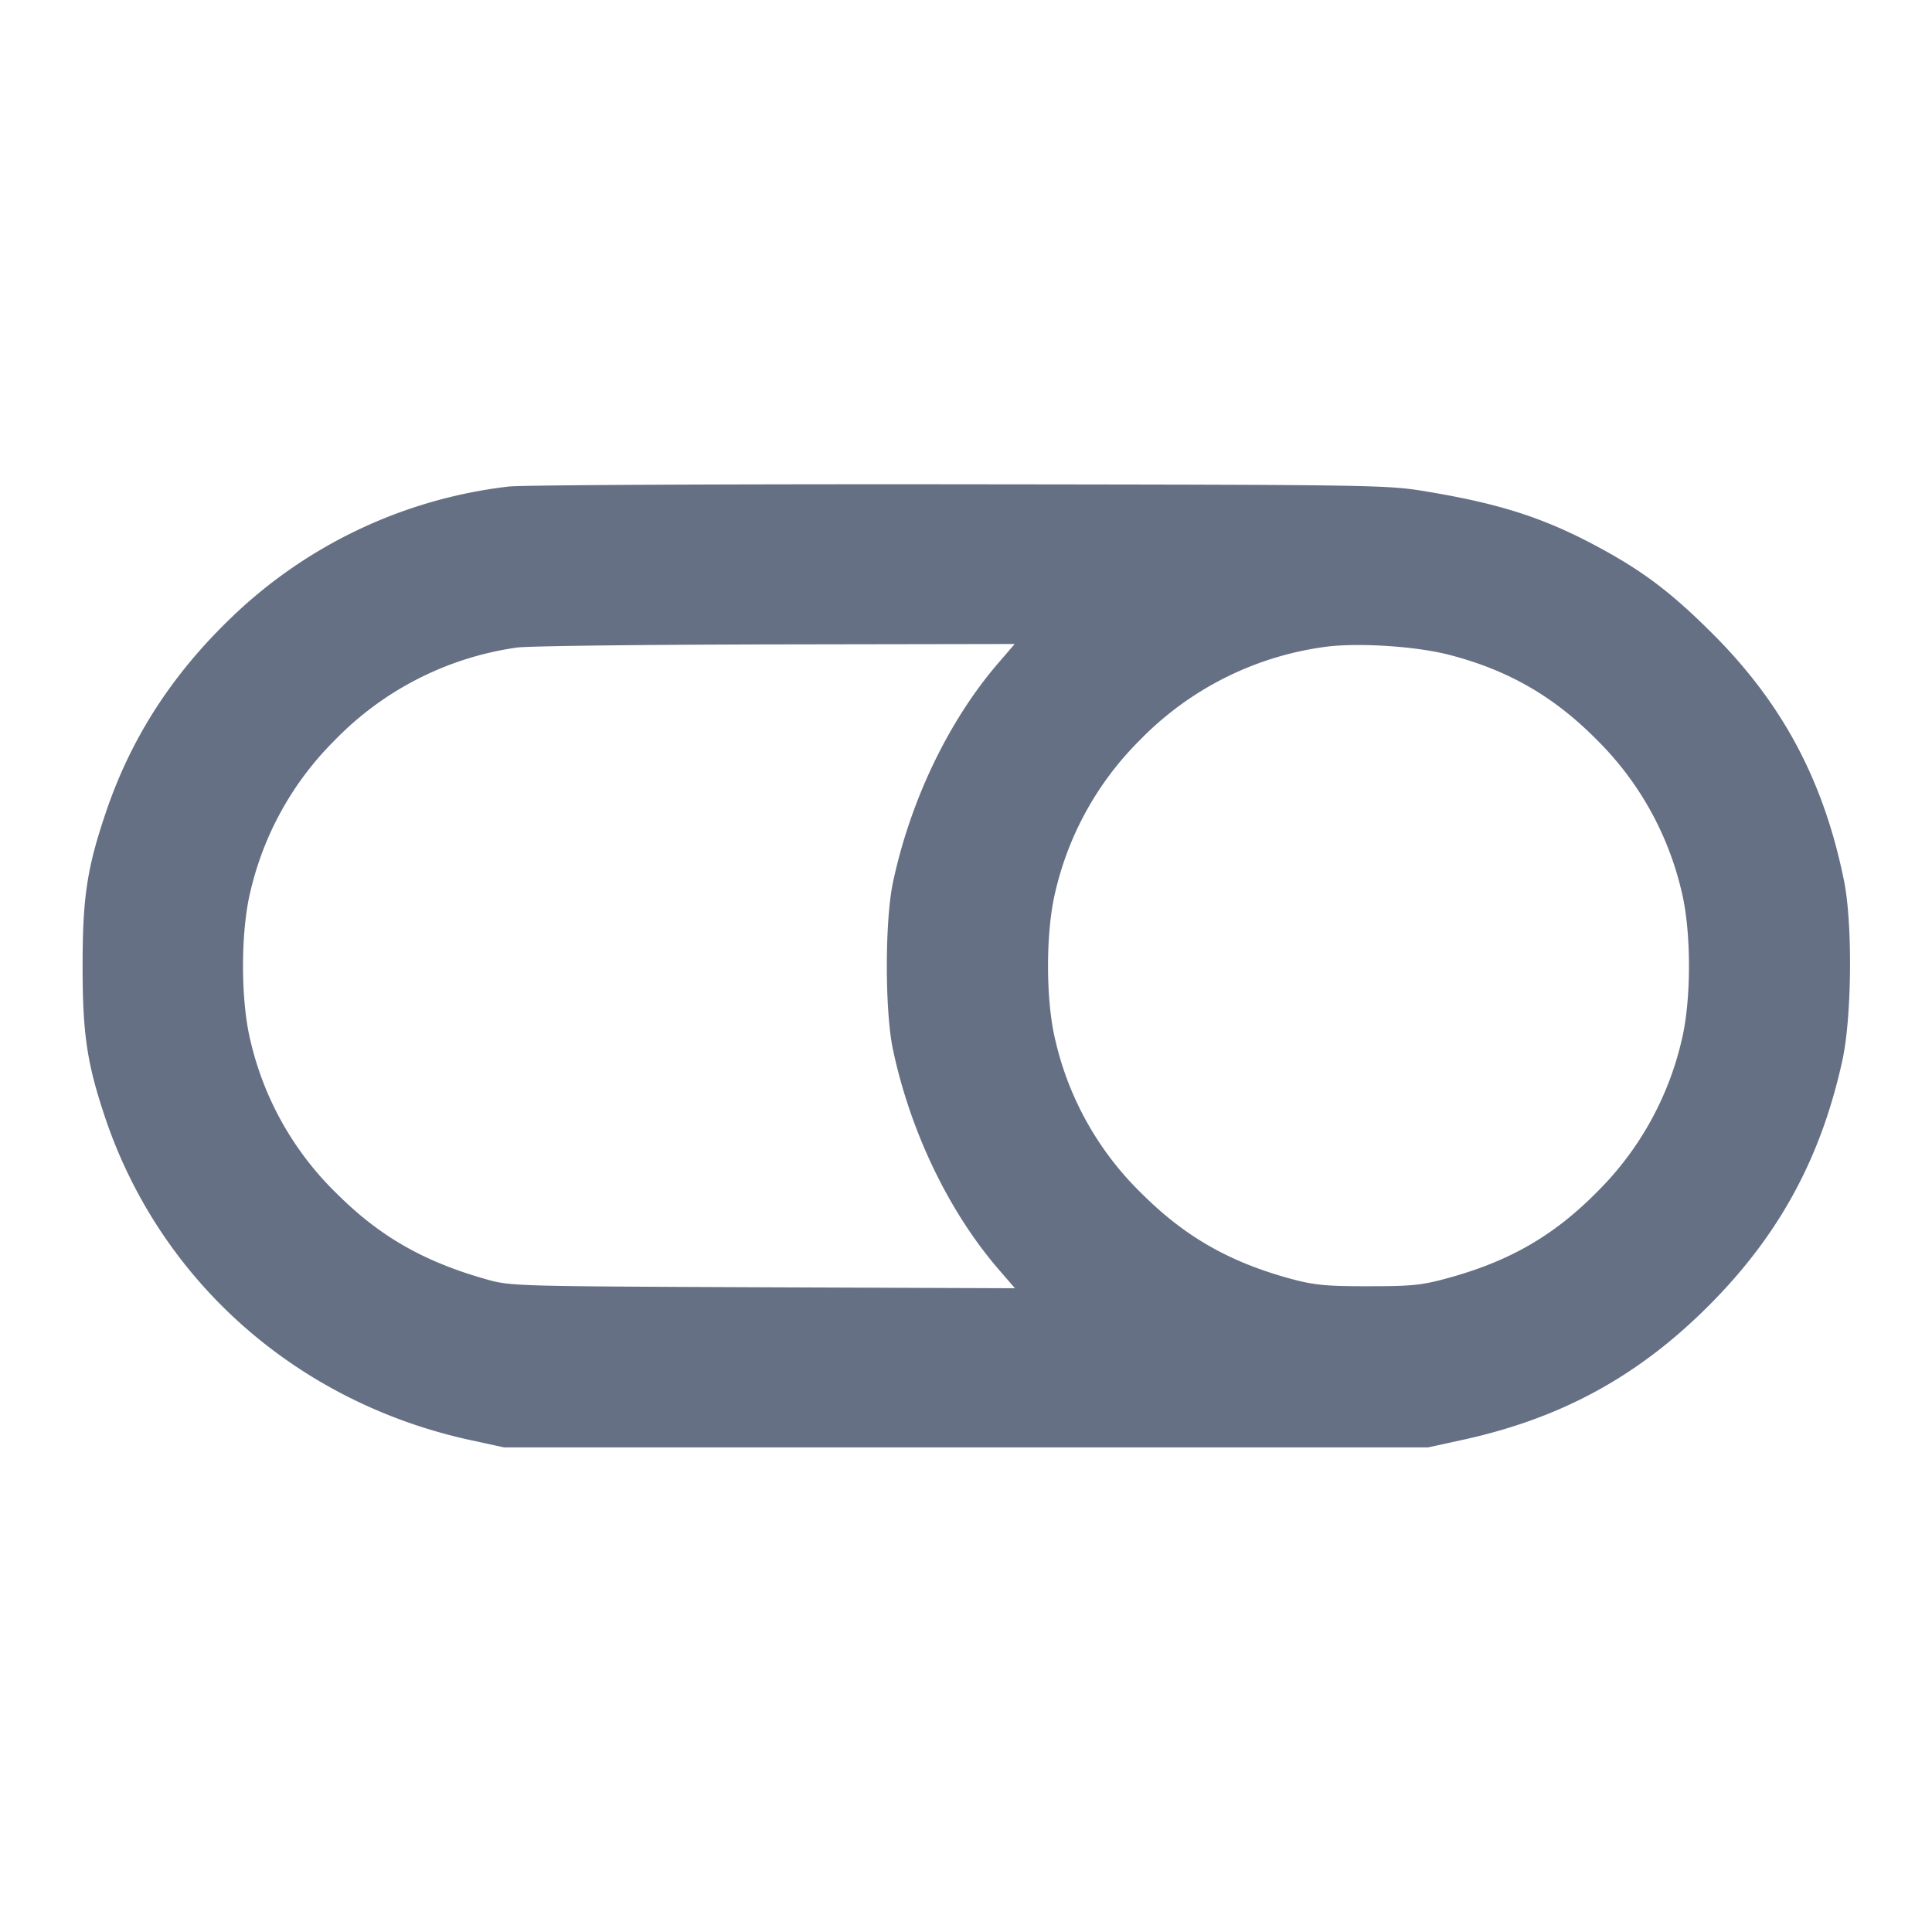 <svg width="24" height="24" fill="none" xmlns="http://www.w3.org/2000/svg"><path d="M6.32 6.044a5.952 5.952 0 0 0-3.429 1.611c-.743.71-1.252 1.493-1.566 2.408-.243.711-.299 1.073-.299 1.937 0 .843.054 1.206.276 1.871.684 2.045 2.389 3.552 4.549 4.02l.409.089h11.48l.409-.089c1.235-.267 2.193-.787 3.074-1.668.875-.875 1.397-1.833 1.664-3.052.117-.535.128-1.697.02-2.23-.252-1.244-.765-2.206-1.645-3.081-.506-.504-.857-.769-1.422-1.072-.658-.353-1.199-.528-2.1-.679-.514-.086-.576-.087-5.82-.093-2.915-.003-5.435.009-5.6.028m6.087 2.186c-.619.716-1.097 1.71-1.314 2.73-.102.477-.102 1.603 0 2.08.217 1.021.695 2.014 1.315 2.732l.2.231-3.134-.012c-3.131-.013-3.134-.013-3.454-.105-.771-.221-1.312-.534-1.842-1.064a3.863 3.863 0 0 1-1.066-1.891c-.124-.499-.124-1.363 0-1.862a3.89 3.89 0 0 1 1.047-1.874 3.919 3.919 0 0 1 2.264-1.151c.131-.019 1.575-.036 3.21-.039L12.605 8l-.198.23M18 8.134c.736.19 1.304.517 1.841 1.061a3.89 3.89 0 0 1 1.047 1.874c.124.499.124 1.363 0 1.862a3.89 3.89 0 0 1-1.047 1.874c-.533.54-1.078.856-1.834 1.066-.343.095-.458.107-1.007.107-.523.001-.673-.014-.96-.091-.768-.208-1.323-.526-1.862-1.065a3.863 3.863 0 0 1-1.066-1.891c-.124-.499-.124-1.363 0-1.862a3.89 3.89 0 0 1 1.047-1.874 3.942 3.942 0 0 1 2.264-1.154c.397-.062 1.147-.018 1.577.093" fill="#667085" fill-rule="evenodd"/></svg>